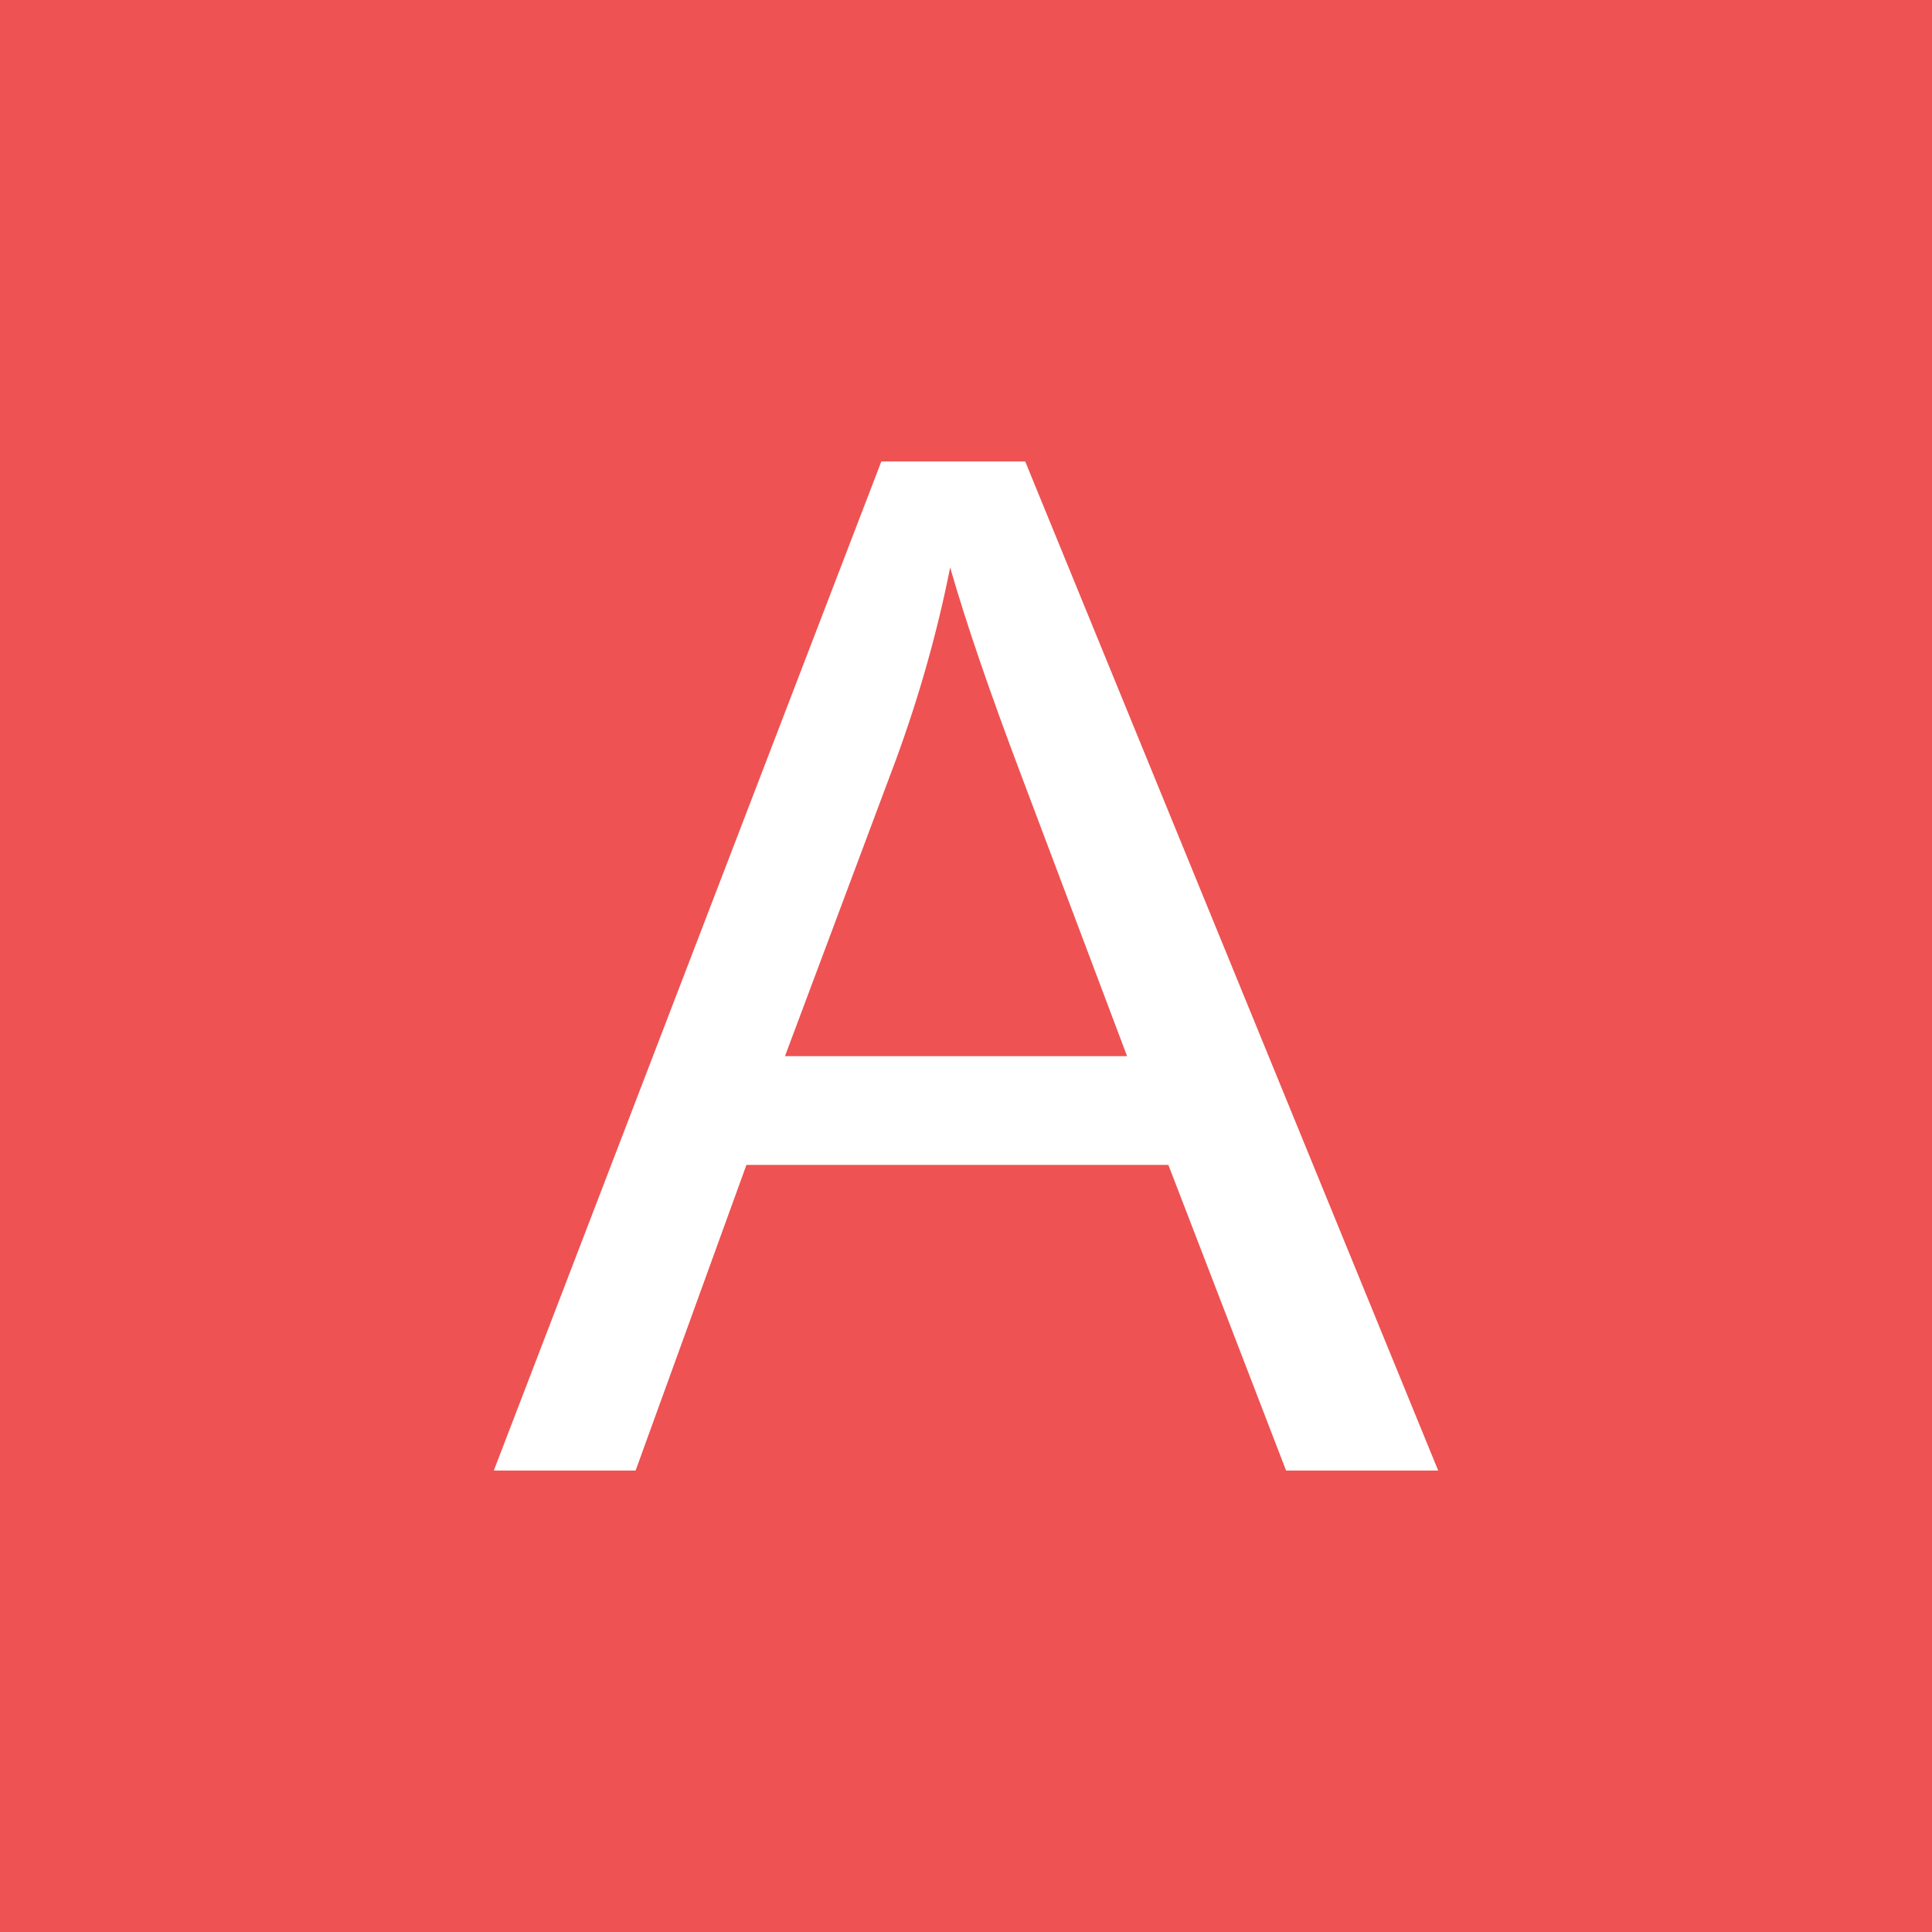 <?xml version="1.0" encoding="utf-8"?>
<!-- Generator: Adobe Illustrator 16.0.0, SVG Export Plug-In . SVG Version: 6.00 Build 0)  -->
<!DOCTYPE svg PUBLIC "-//W3C//DTD SVG 1.1//EN" "http://www.w3.org/Graphics/SVG/1.1/DTD/svg11.dtd">
<svg version="1.1" id="Layer_1" xmlns="http://www.w3.org/2000/svg" xmlns:xlink="http://www.w3.org/1999/xlink" x="0px" y="0px"
	 width="150px" height="150px" viewBox="0 0 150 150" enable-background="new 0 0 150 150" xml:space="preserve">
<rect fill="#EE5252" width="150" height="150"/>
<g>
	<path fill="#FFFFFF" d="M38.339,114.173l30.088-78.346h11.17l32.064,78.346H99.851l-9.139-23.729h-32.76l-8.604,23.729H38.339z
		 M60.945,82.001h26.561l-8.177-21.697c-2.494-6.591-4.348-12.007-5.558-16.247c-0.998,5.024-2.406,10.013-4.223,14.964
		L60.945,82.001z"/>
</g>
</svg>
